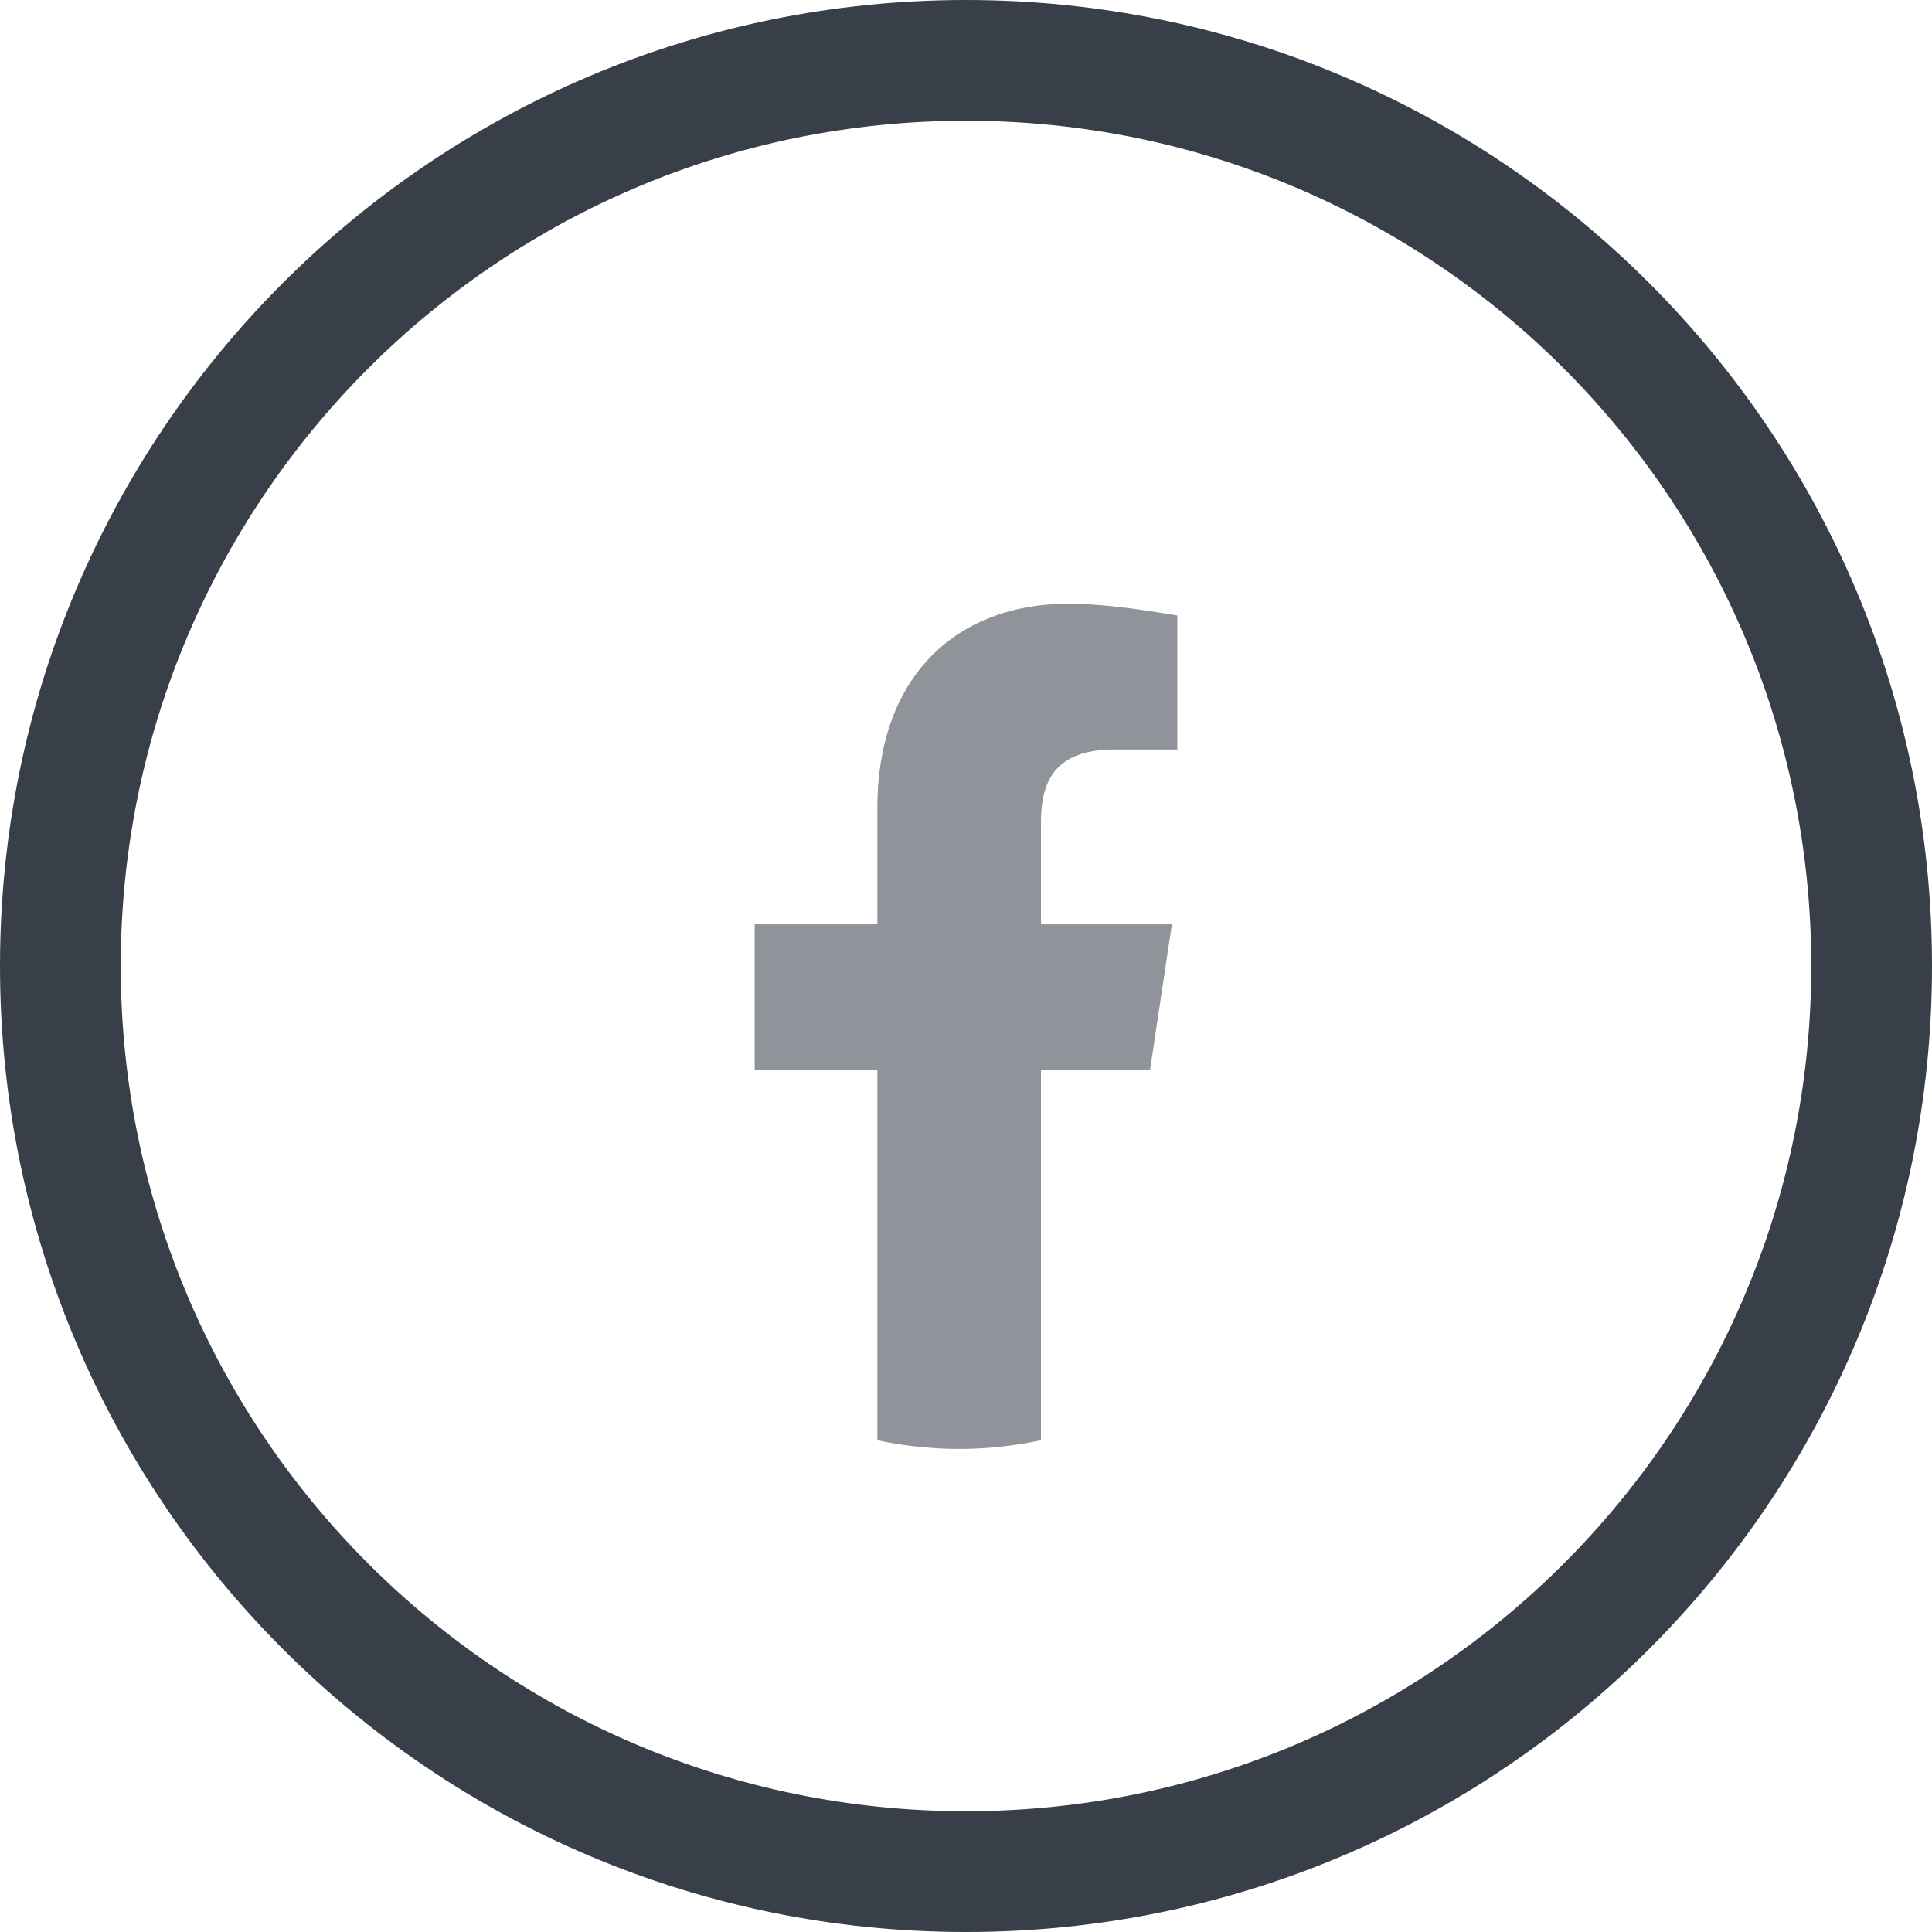 <svg width="32" height="32" xmlns="http://www.w3.org/2000/svg">
<g fill-rule="nonzero" fill="none">
    <path d="M16 0c8.837 0 16 7.163 16 16s-7.163 16-16 16S0 24.837 0 16 7.163 0 16 0zm0 2C8.268 2 2 8.268 2 16s6.268 14 14 14 14-6.268 14-14S23.732 2 16 2z" fill="#383F49"/>
    <path d="m19.048 17.724.362-2.414h-2.168v-1.69c0-.675.226-1.206 1.22-1.206H19.5v-2.22c-.587-.097-1.22-.194-1.806-.194-1.852 0-3.162 1.207-3.162 3.38v1.93H12.5v2.414h2.032v6.131a6.464 6.464 0 0 0 2.71 0v-6.13h1.806z" fill="#90949A"/>
</g>
</svg>